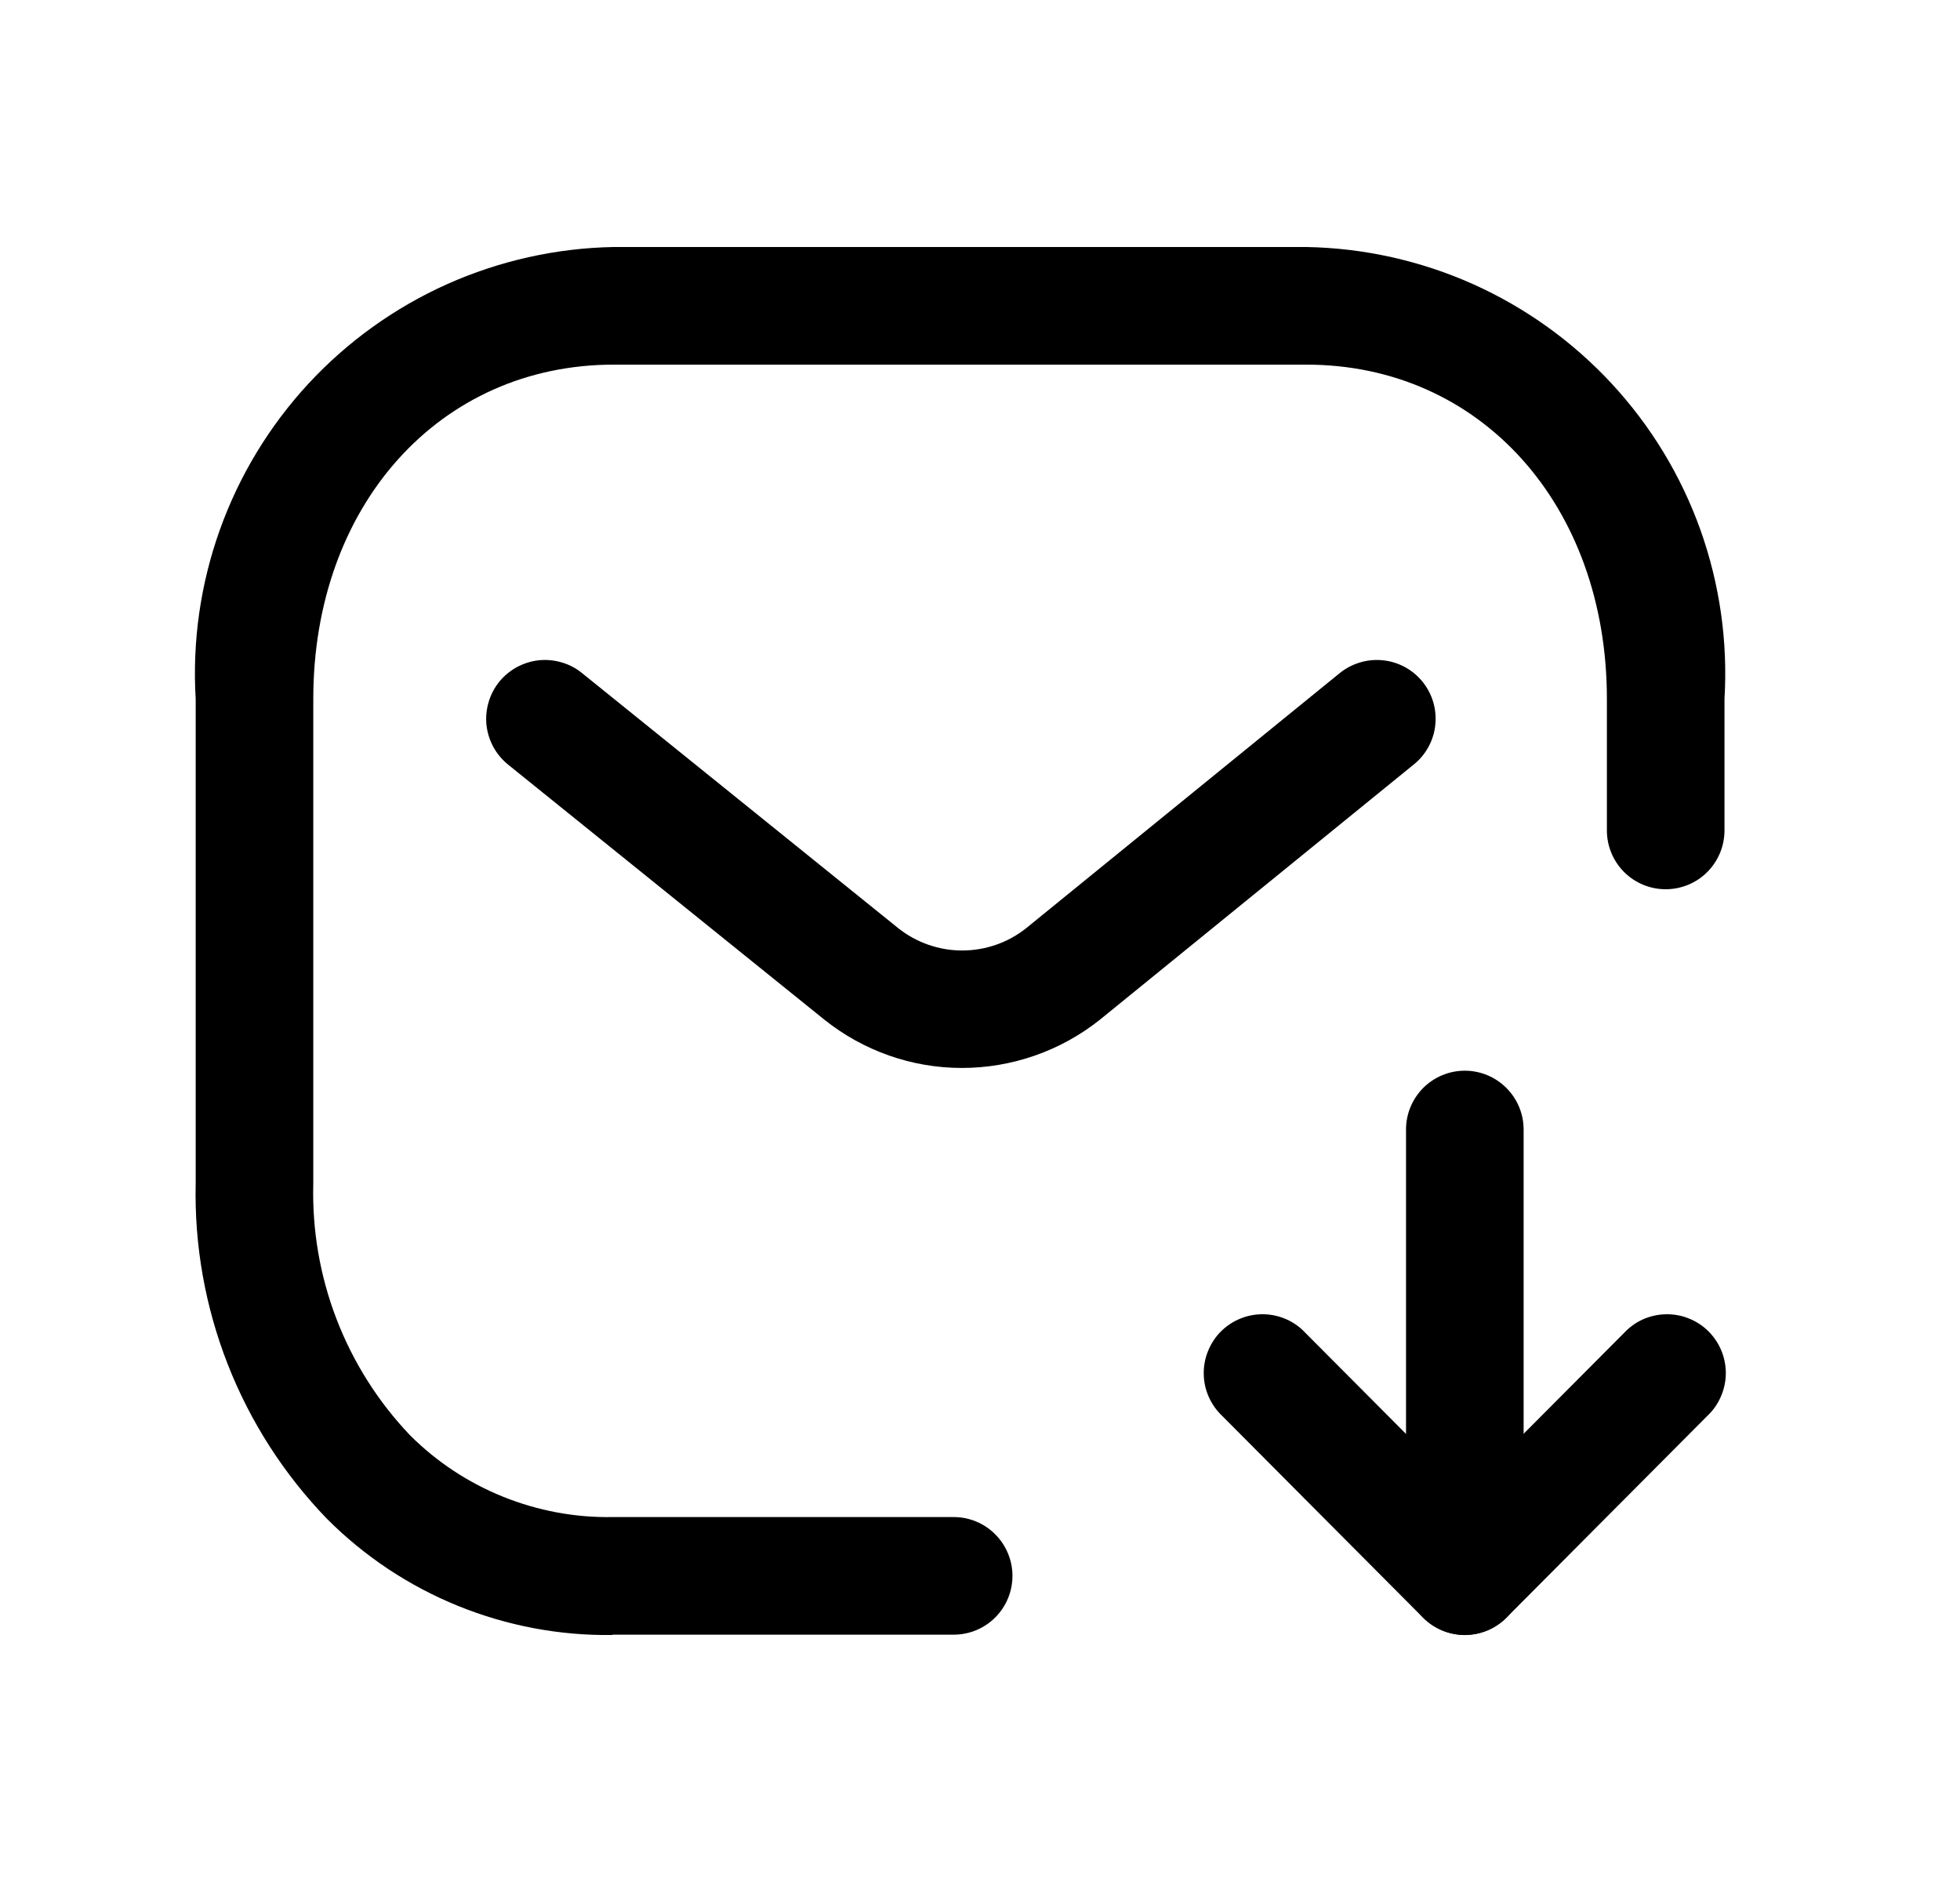 <svg width="25" height="24" viewBox="0 0 25 24" fill="none" xmlns="http://www.w3.org/2000/svg">
<path d="M7.813 20.85C7.138 20.86 6.468 20.733 5.842 20.479C5.216 20.225 4.648 19.847 4.171 19.369C3.623 18.802 3.192 18.132 2.905 17.398C2.617 16.663 2.478 15.879 2.496 15.09V8.913C2.452 8.181 2.557 7.448 2.804 6.757C3.051 6.066 3.435 5.433 3.933 4.894C4.431 4.356 5.033 3.924 5.702 3.624C6.372 3.325 7.095 3.163 7.828 3.15H16.664C17.398 3.163 18.121 3.325 18.79 3.624C19.459 3.924 20.061 4.356 20.559 4.894C21.058 5.433 21.442 6.066 21.689 6.757C21.935 7.448 22.04 8.181 21.996 8.913V10.59C21.996 10.789 21.917 10.98 21.776 11.121C21.636 11.261 21.445 11.34 21.246 11.34C21.047 11.34 20.856 11.261 20.716 11.121C20.575 10.98 20.496 10.789 20.496 10.59V8.913C20.496 6.443 18.884 4.65 16.664 4.65H7.828C5.608 4.65 3.996 6.443 3.996 8.913V15.09C3.98 15.681 4.08 16.269 4.292 16.82C4.504 17.372 4.823 17.876 5.23 18.303C5.569 18.642 5.973 18.908 6.417 19.087C6.861 19.266 7.337 19.355 7.816 19.346H12.164C12.363 19.346 12.554 19.425 12.694 19.566C12.835 19.707 12.914 19.898 12.914 20.096C12.914 20.295 12.835 20.486 12.694 20.627C12.554 20.767 12.363 20.846 12.164 20.846H7.813V20.85Z" fill="black"/>
<path d="M12.268 13.619C11.632 13.619 11.015 13.402 10.517 13.005L6.48 9.75C6.404 9.688 6.34 9.612 6.293 9.526C6.246 9.439 6.216 9.344 6.205 9.246C6.195 9.148 6.204 9.049 6.232 8.955C6.259 8.86 6.306 8.772 6.367 8.695C6.429 8.619 6.506 8.555 6.592 8.508C6.679 8.461 6.774 8.431 6.872 8.42C6.969 8.41 7.069 8.419 7.163 8.447C7.258 8.474 7.346 8.52 7.422 8.582L11.454 11.834C11.687 12.02 11.976 12.121 12.273 12.121C12.571 12.121 12.86 12.02 13.092 11.834L17.083 8.588C17.16 8.525 17.248 8.478 17.343 8.449C17.437 8.42 17.537 8.41 17.635 8.42C17.734 8.429 17.83 8.459 17.917 8.505C18.004 8.552 18.081 8.616 18.144 8.693C18.206 8.77 18.253 8.858 18.281 8.953C18.309 9.048 18.318 9.148 18.307 9.246C18.297 9.345 18.267 9.44 18.219 9.527C18.171 9.614 18.107 9.691 18.029 9.752L14.029 13.004C13.529 13.402 12.908 13.619 12.268 13.619V13.619Z" fill="black"/>
<path d="M18.683 20.851C18.584 20.85 18.487 20.831 18.396 20.793C18.305 20.755 18.222 20.699 18.152 20.63L15.591 18.058C15.518 17.989 15.459 17.906 15.418 17.814C15.377 17.722 15.355 17.622 15.354 17.522C15.352 17.421 15.371 17.321 15.409 17.228C15.447 17.134 15.503 17.049 15.574 16.978C15.646 16.907 15.73 16.851 15.824 16.814C15.917 16.776 16.017 16.758 16.118 16.76C16.219 16.762 16.318 16.784 16.41 16.825C16.502 16.866 16.585 16.926 16.653 17L18.683 19.038L20.713 17C20.782 16.926 20.864 16.866 20.956 16.825C21.048 16.784 21.148 16.762 21.248 16.76C21.349 16.758 21.449 16.776 21.542 16.814C21.636 16.851 21.721 16.907 21.792 16.978C21.863 17.049 21.92 17.134 21.958 17.228C21.996 17.321 22.014 17.421 22.013 17.522C22.011 17.622 21.989 17.722 21.948 17.814C21.908 17.906 21.849 17.989 21.775 18.058L19.214 20.63C19.145 20.699 19.062 20.755 18.971 20.793C18.88 20.831 18.782 20.85 18.683 20.851V20.851Z" fill="black"/>
<path d="M18.684 20.849C18.485 20.849 18.294 20.77 18.153 20.63C18.013 20.489 17.934 20.298 17.934 20.099V14.404C17.934 14.205 18.013 14.015 18.153 13.874C18.294 13.733 18.485 13.654 18.684 13.654C18.883 13.654 19.073 13.733 19.214 13.874C19.355 14.015 19.434 14.205 19.434 14.404V20.099C19.434 20.298 19.355 20.489 19.214 20.63C19.073 20.77 18.883 20.849 18.684 20.849Z" fill="black"/>
</svg>